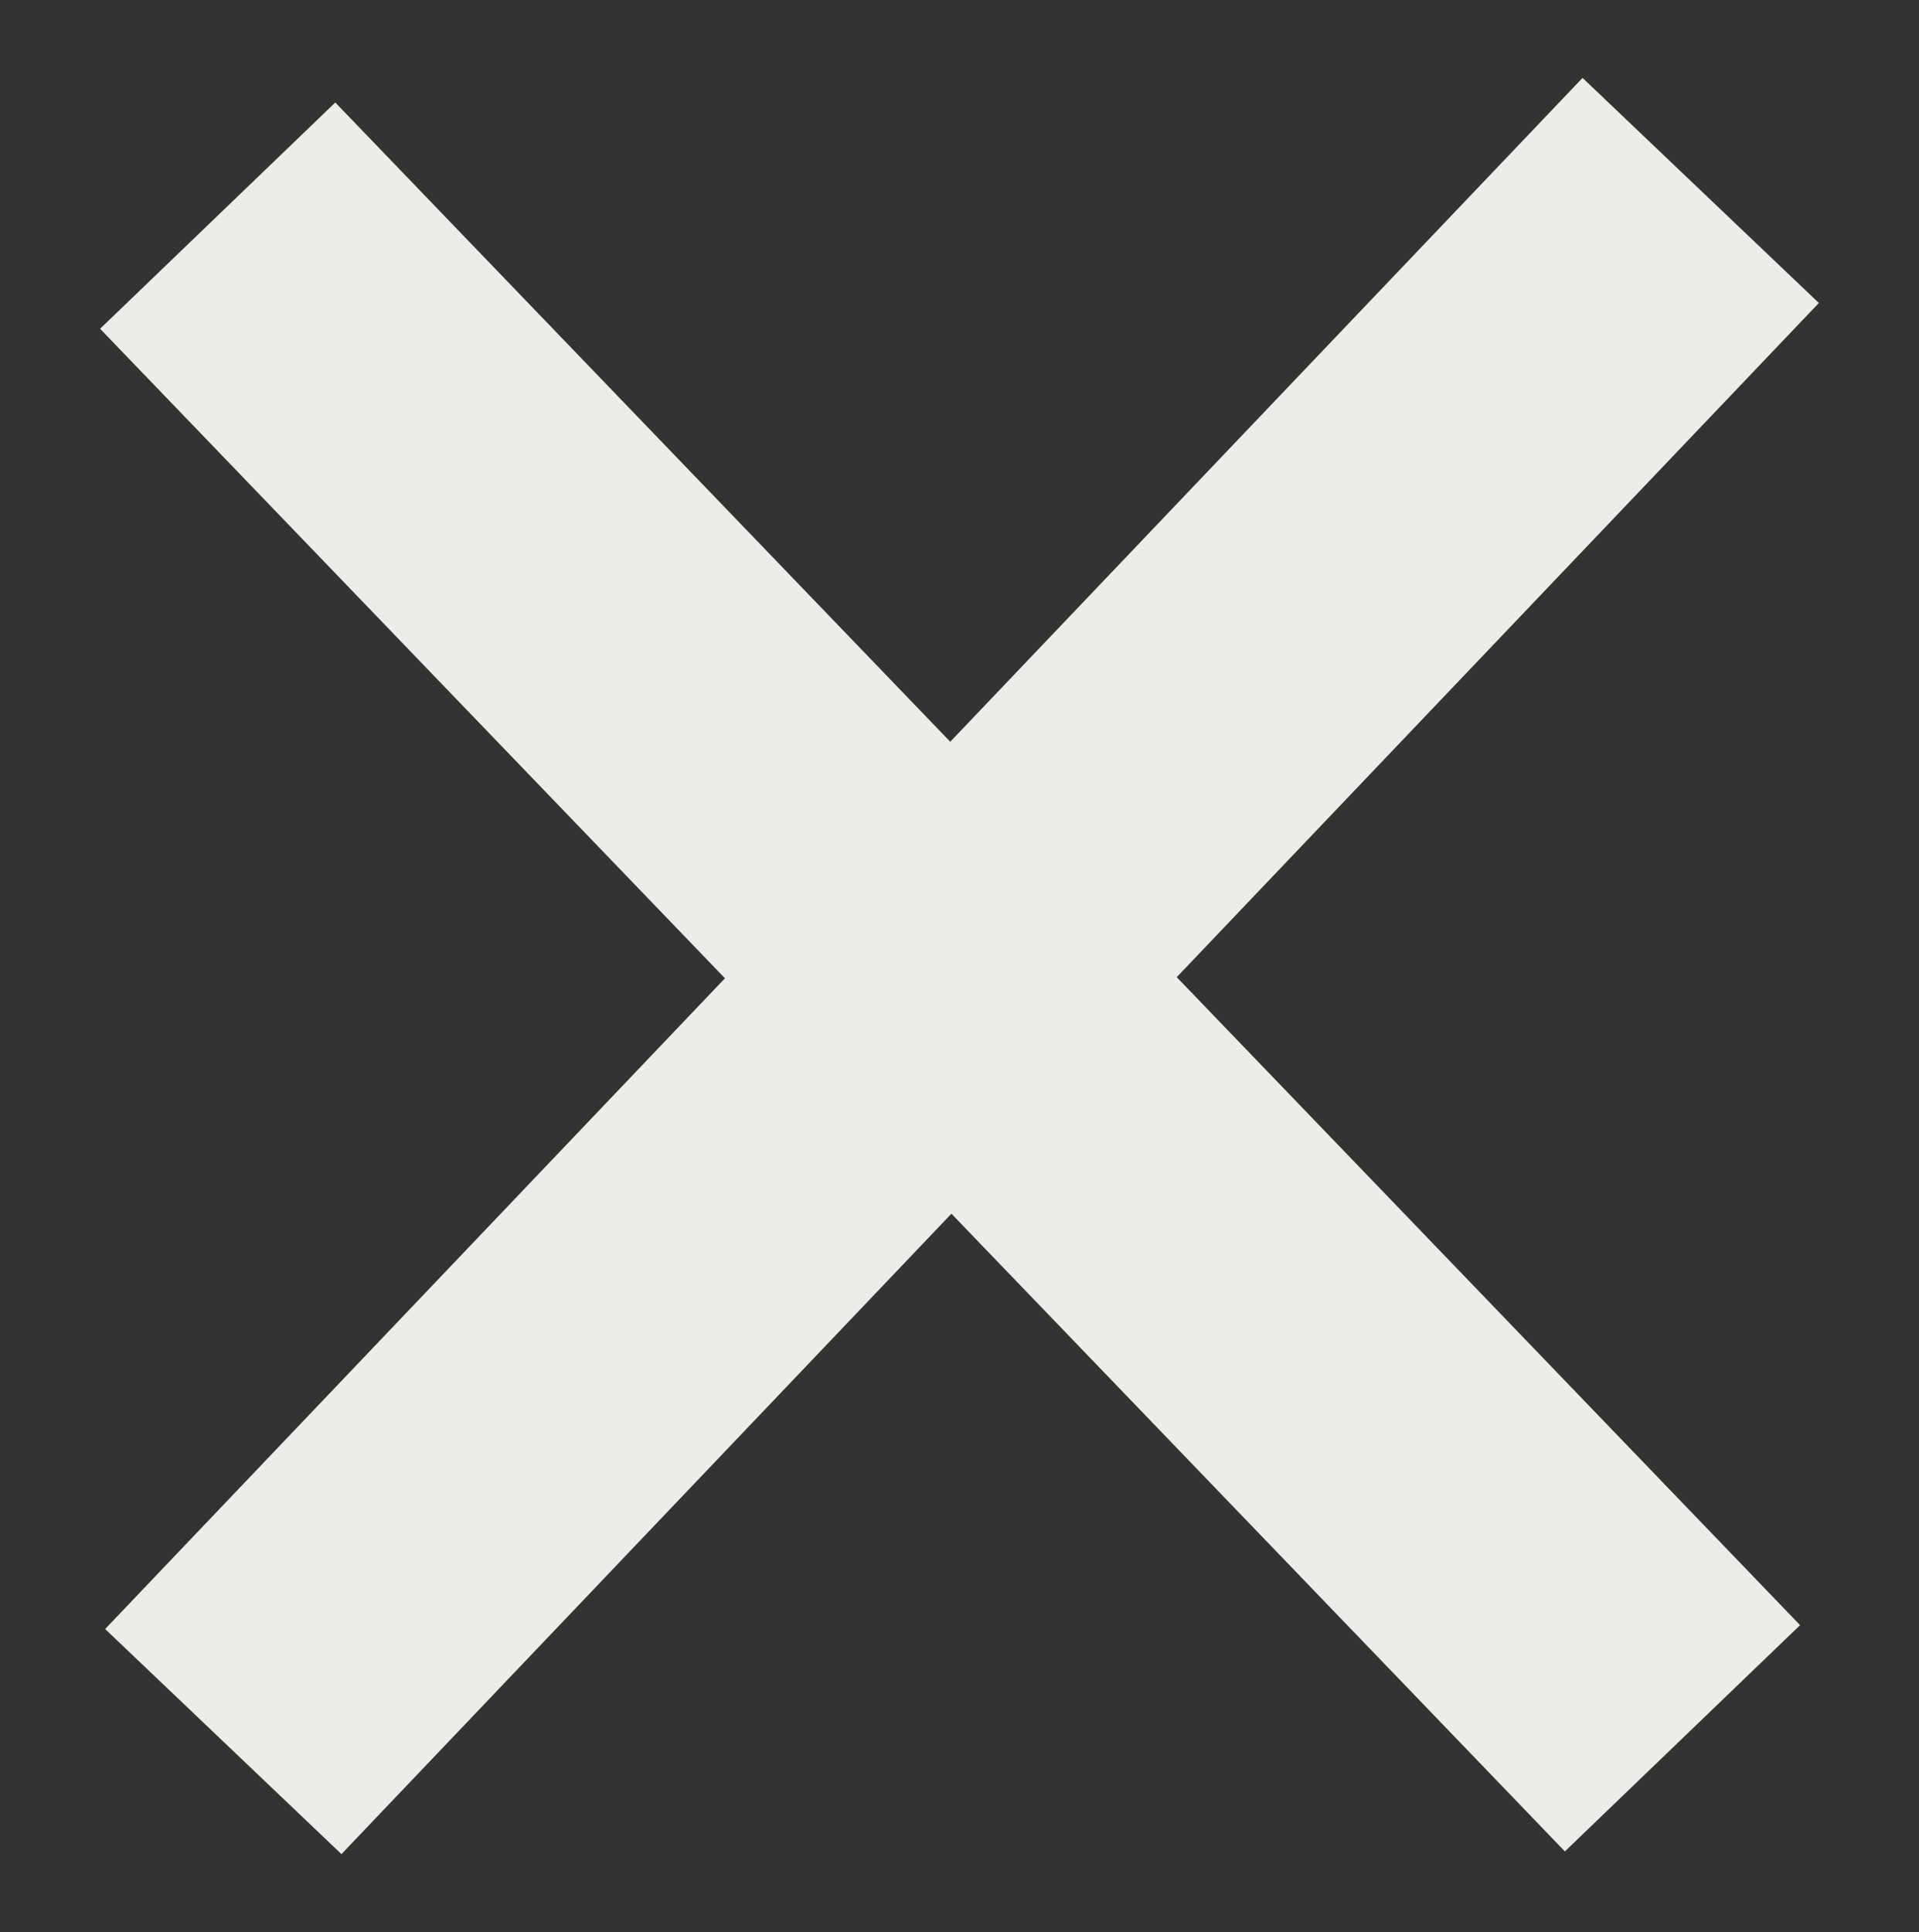 <?xml version="1.0" standalone="no"?>
<!DOCTYPE svg PUBLIC "-//W3C//DTD SVG 20010904//EN" "http://www.w3.org/TR/2001/REC-SVG-20010904/DTD/svg10.dtd">
<!-- Created using Krita: https://krita.org -->
<svg xmlns="http://www.w3.org/2000/svg" 
    xmlns:xlink="http://www.w3.org/1999/xlink"
    xmlns:krita="http://krita.org/namespaces/svg/krita"
    xmlns:sodipodi="http://sodipodi.sourceforge.net/DTD/sodipodi-0.dtd"
    width="105.84pt"
    height="106.56pt"
    viewBox="0 0 105.84 106.56">
<rect x="0" y="0" width="105.84" height="106.56" fill="#333333" stroke="none"/>
<defs/>
<path id="shape0" transform="translate(18.523, 17.021)" fill="none" stroke="#ebede9" stroke-width="18" stroke-linecap="square" stroke-linejoin="miter" stroke-miterlimit="2" d="M0 72.518L69.07 0" sodipodi:nodetypes="cc"/><path id="shape1" transform="translate(18.246, 18.379)" fill="none" stroke="#ebede9" stroke-width="18" stroke-linecap="square" stroke-linejoin="miter" stroke-miterlimit="2" d="M0 0L68.31 71.01" sodipodi:nodetypes="cc"/>
</svg>
